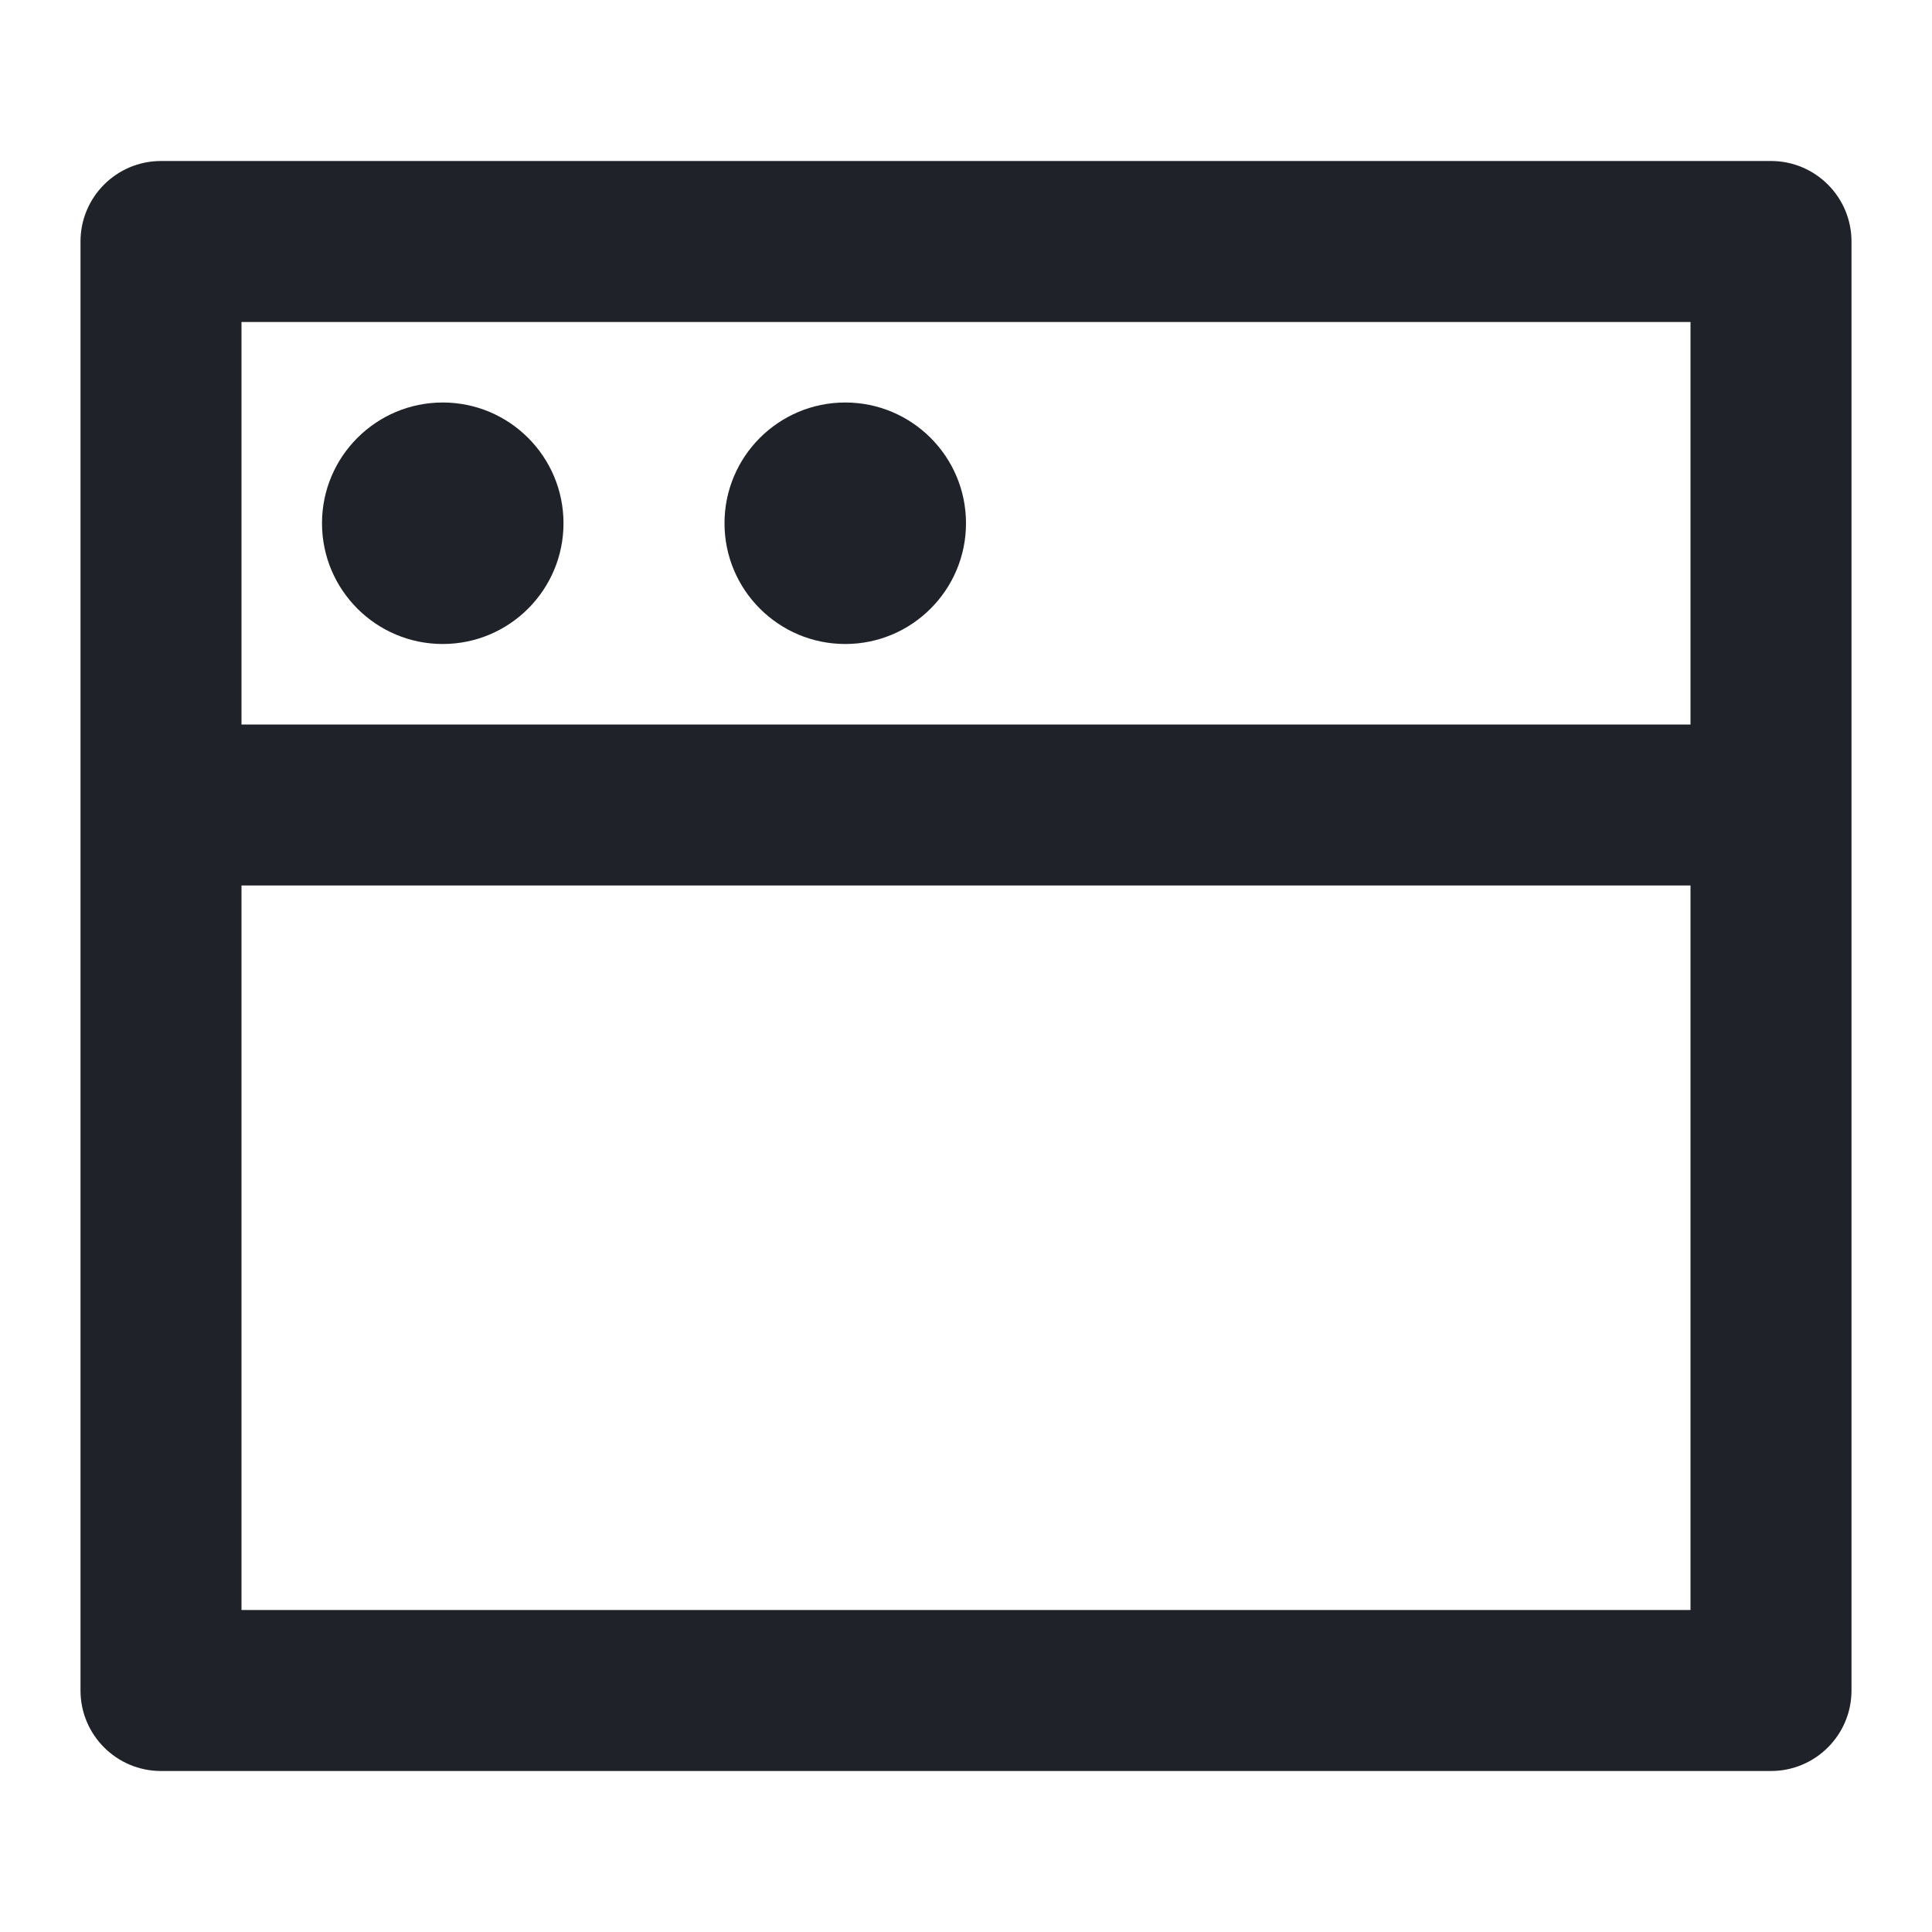 <svg width="18" height="18" viewBox="0 0 18 18" fill="none" xmlns="http://www.w3.org/2000/svg">
<path d="M4.125 3.75C4.746 3.75 5.25 4.254 5.25 4.875C5.25 5.496 4.746 6 4.125 6C3.504 6 3 5.496 3 4.875C3 4.254 3.504 3.75 4.125 3.75Z" fill="#1F2329"/>
<path d="M7.875 3.75C8.496 3.75 9 4.254 9 4.875C9 5.496 8.496 6 7.875 6C7.254 6 6.75 5.496 6.75 4.875C6.75 4.254 7.254 3.75 7.875 3.75Z" fill="#1F2329"/>
<path fill-rule="evenodd" clip-rule="evenodd" d="M16.5 1.5C16.914 1.5 17.25 1.836 17.25 2.25V15.75C17.25 16.164 16.914 16.5 16.5 16.5H1.5C1.086 16.5 0.75 16.164 0.75 15.75V2.25C0.75 1.836 1.086 1.5 1.5 1.5H16.5ZM2.25 8.25V15H15.75V8.25H2.25ZM2.25 6.75H15.75V3H2.25V6.75Z" fill="#1F2329"/>
</svg>
